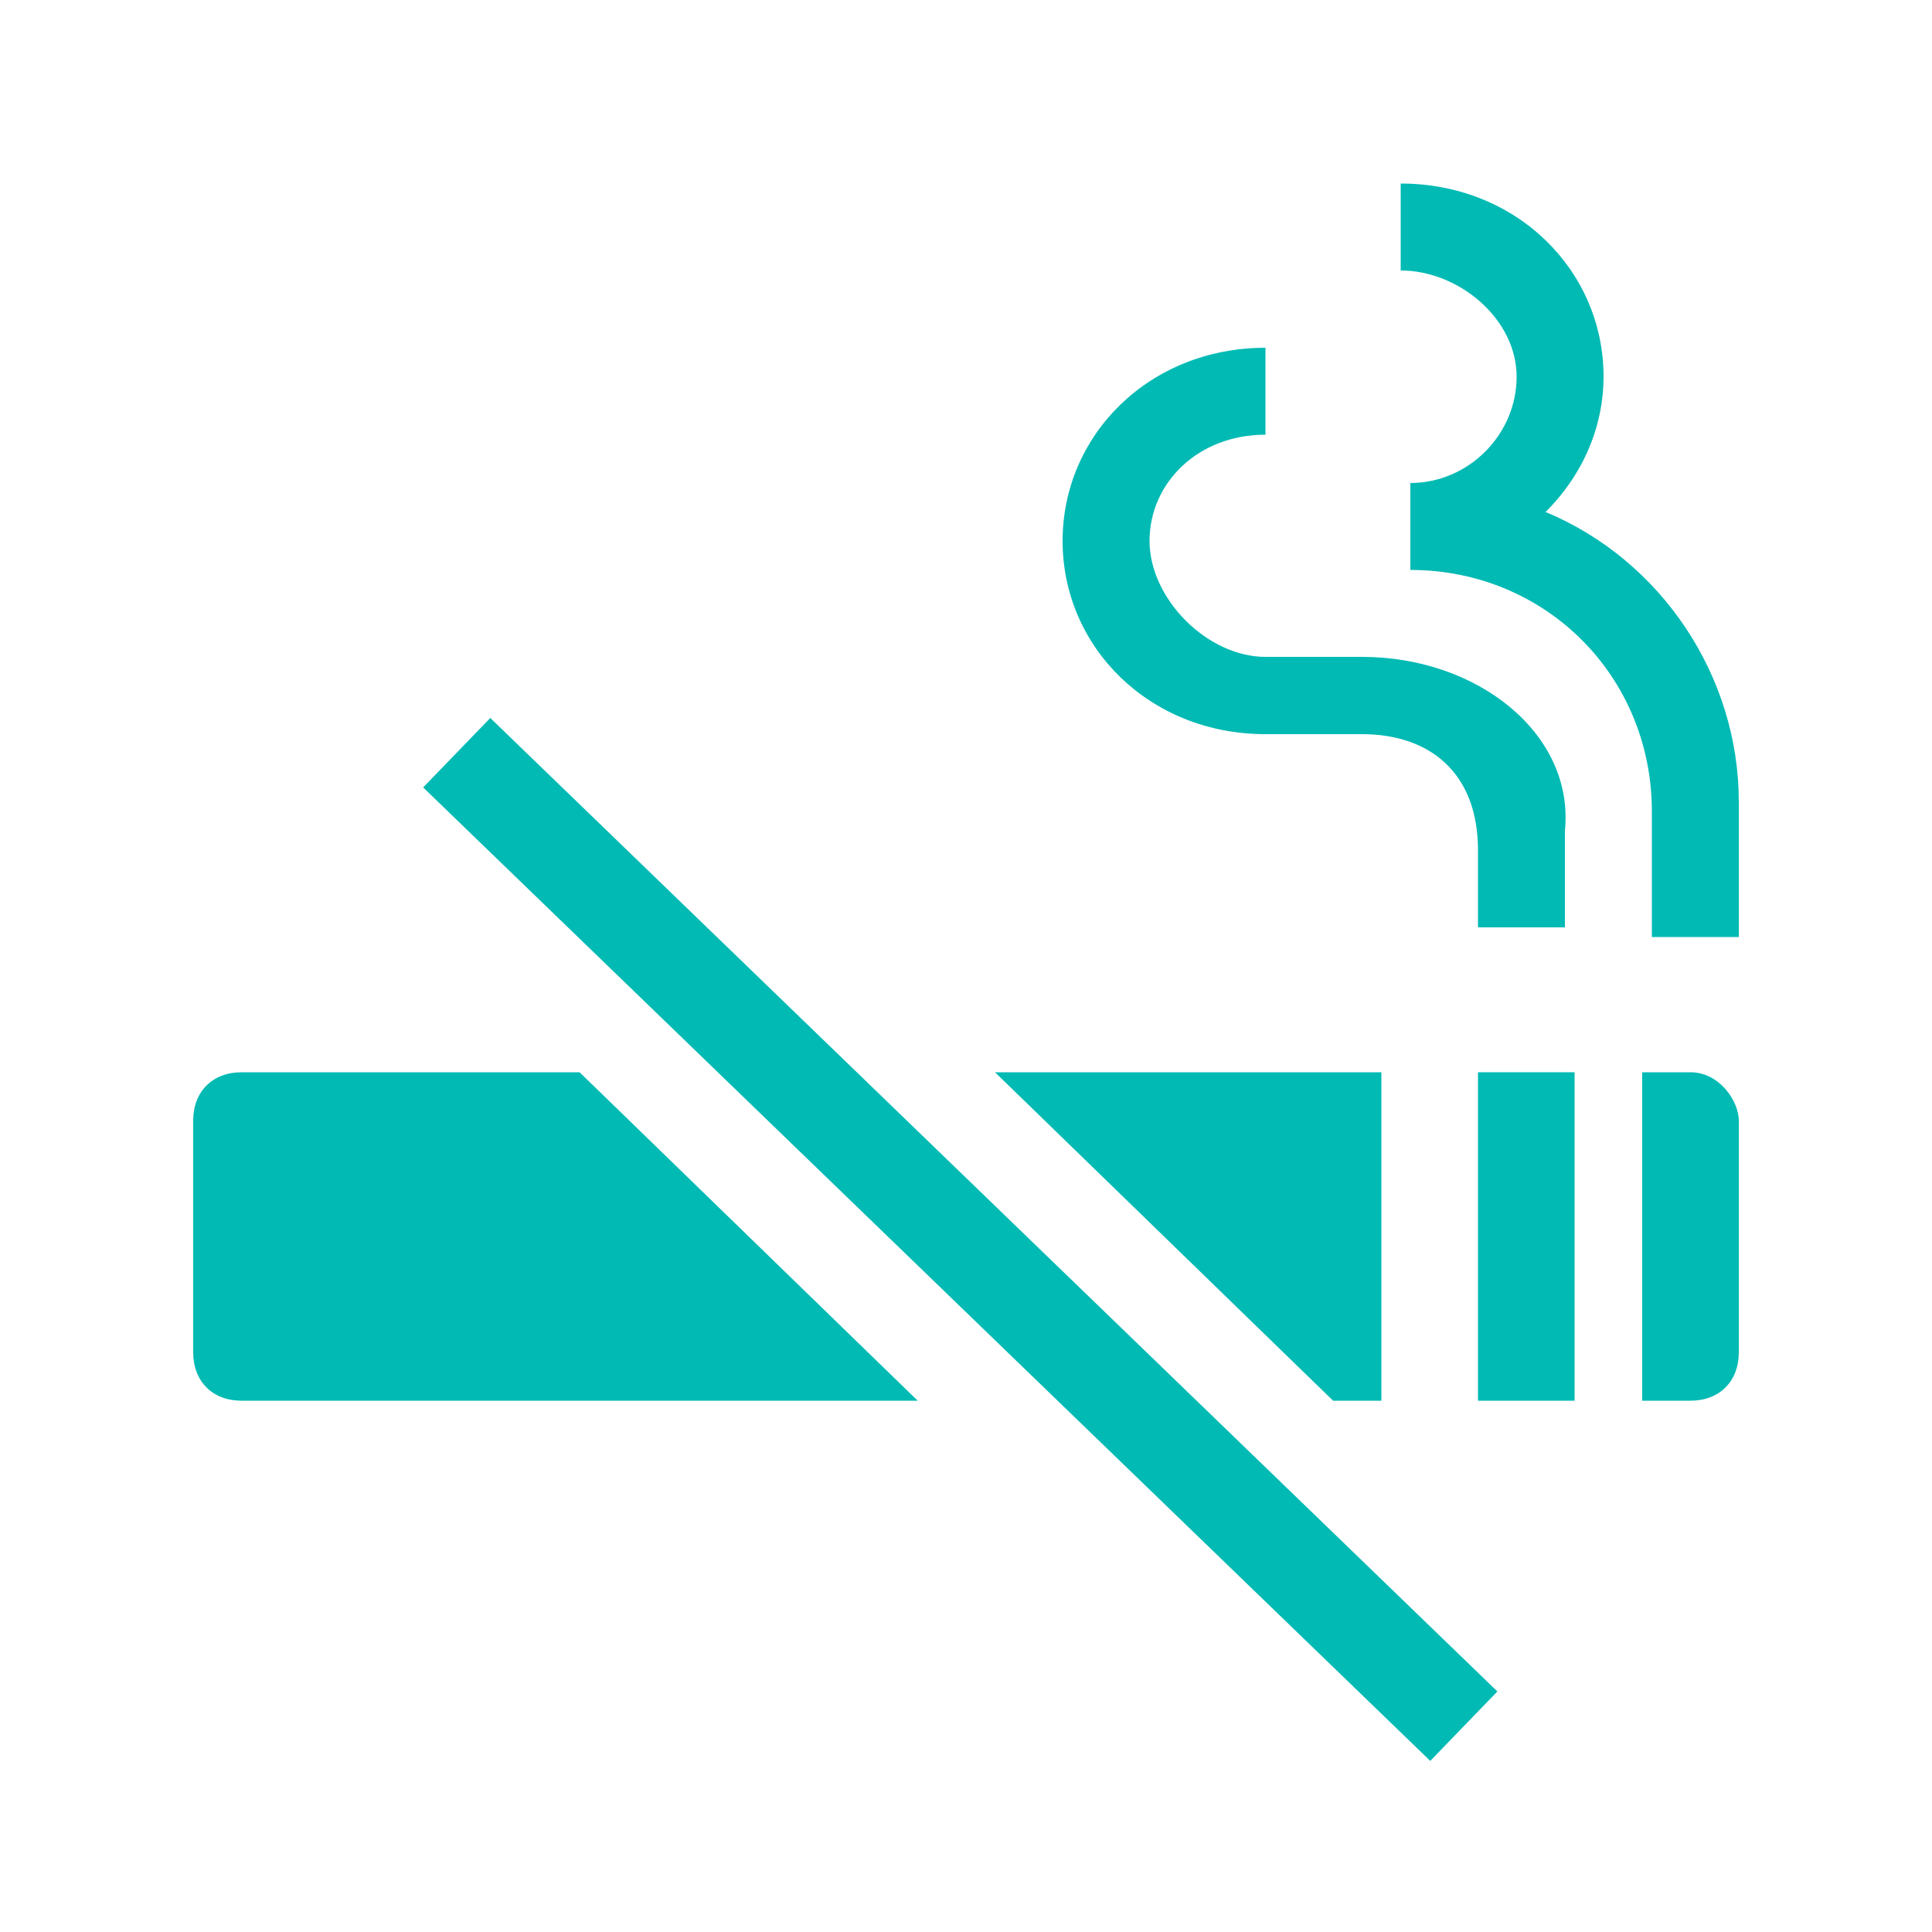 <?xml version="1.0" encoding="utf-8"?>
<!-- Generator: Adobe Illustrator 23.0.0, SVG Export Plug-In . SVG Version: 6.00 Build 0)  -->
<svg version="1.1" id="Capa_1" xmlns="http://www.w3.org/2000/svg" xmlns:xlink="http://www.w3.org/1999/xlink" x="0px" y="0px"
	 viewBox="0 0 20 20" style="enable-background:new 0 0 20 20;" xml:space="preserve">
<style type="text/css">
	.st0{fill:#01BAB4;}
	.st1{display:none;fill:#01BAB4;}
</style>
<g>
	<g>
		<path class="st0" d="M2.5,11.1c-0.3,0-0.5,0.2-0.5,0.5V14c0,0.3,0.2,0.5,0.5,0.5h7L6,11.1H2.5z"/>
		<polygon class="st0" points="14.3,14.5 14.3,11.1 10.3,11.1 13.8,14.5 		"/>
		<path class="st0" d="M17.5,11.1H17v3.4h0.5c0.3,0,0.5-0.2,0.5-0.5v-2.4C18,11.4,17.8,11.1,17.5,11.1z"/>
		<path class="st0" d="M16.3,11.1h-1v3.4h1V11.1z"/>
		<path class="st1" d="M15.7,10.1c0.2,0.1,0.5,0.3,0.7,0.4c0.1,0.1,0.2,0,0.2-0.1c0,0,0,0,0,0c0.2-0.7-0.1-1.4-0.6-1.9
			c-0.4-0.5-1.1-0.8-1.7-1.1c-0.3-0.1-0.7-0.3-1-0.4c-0.3-0.1-0.7-0.2-1-0.4c-0.1-0.1-0.2,0-0.2,0.1c0,0,0,0.1,0,0.1
			c0,0.6,0.4,1.1,0.8,1.5c0.4,0.4,0.9,0.7,1.4,1c0,0,0.1,0,0.1,0.1C14.9,9.7,15.3,9.9,15.7,10.1z"/>
		<rect x="9.4" y="5.6" transform="matrix(0.695 -0.719 0.719 0.695 -6.179 11.018)" class="st0" width="1" height="14.5"/>
		<g>
			<path class="st0" d="M14.1,6.8h-1v0c-0.6,0-1.2-0.6-1.2-1.2s0.5-1.1,1.2-1.1V3.6c-1.2,0-2.1,0.9-2.1,2s0.9,2,2.1,2v0h1
				c0.7,0,1.2,0.4,1.2,1.2v0.8h0.9v-1C16.3,7.6,15.3,6.8,14.1,6.8z"/>
			<path class="st0" d="M16,5.3c0.4-0.4,0.6-0.9,0.6-1.4c0-1.1-0.9-2-2.1-2v0.9c0.6,0,1.2,0.5,1.2,1.1S15.2,5,14.6,5v0.9
				c1.4,0,2.5,1.1,2.5,2.5v1.3H18V8.3C18,7,17.2,5.8,16,5.3z"/>
		</g>
	</g>
</g>
</svg>
